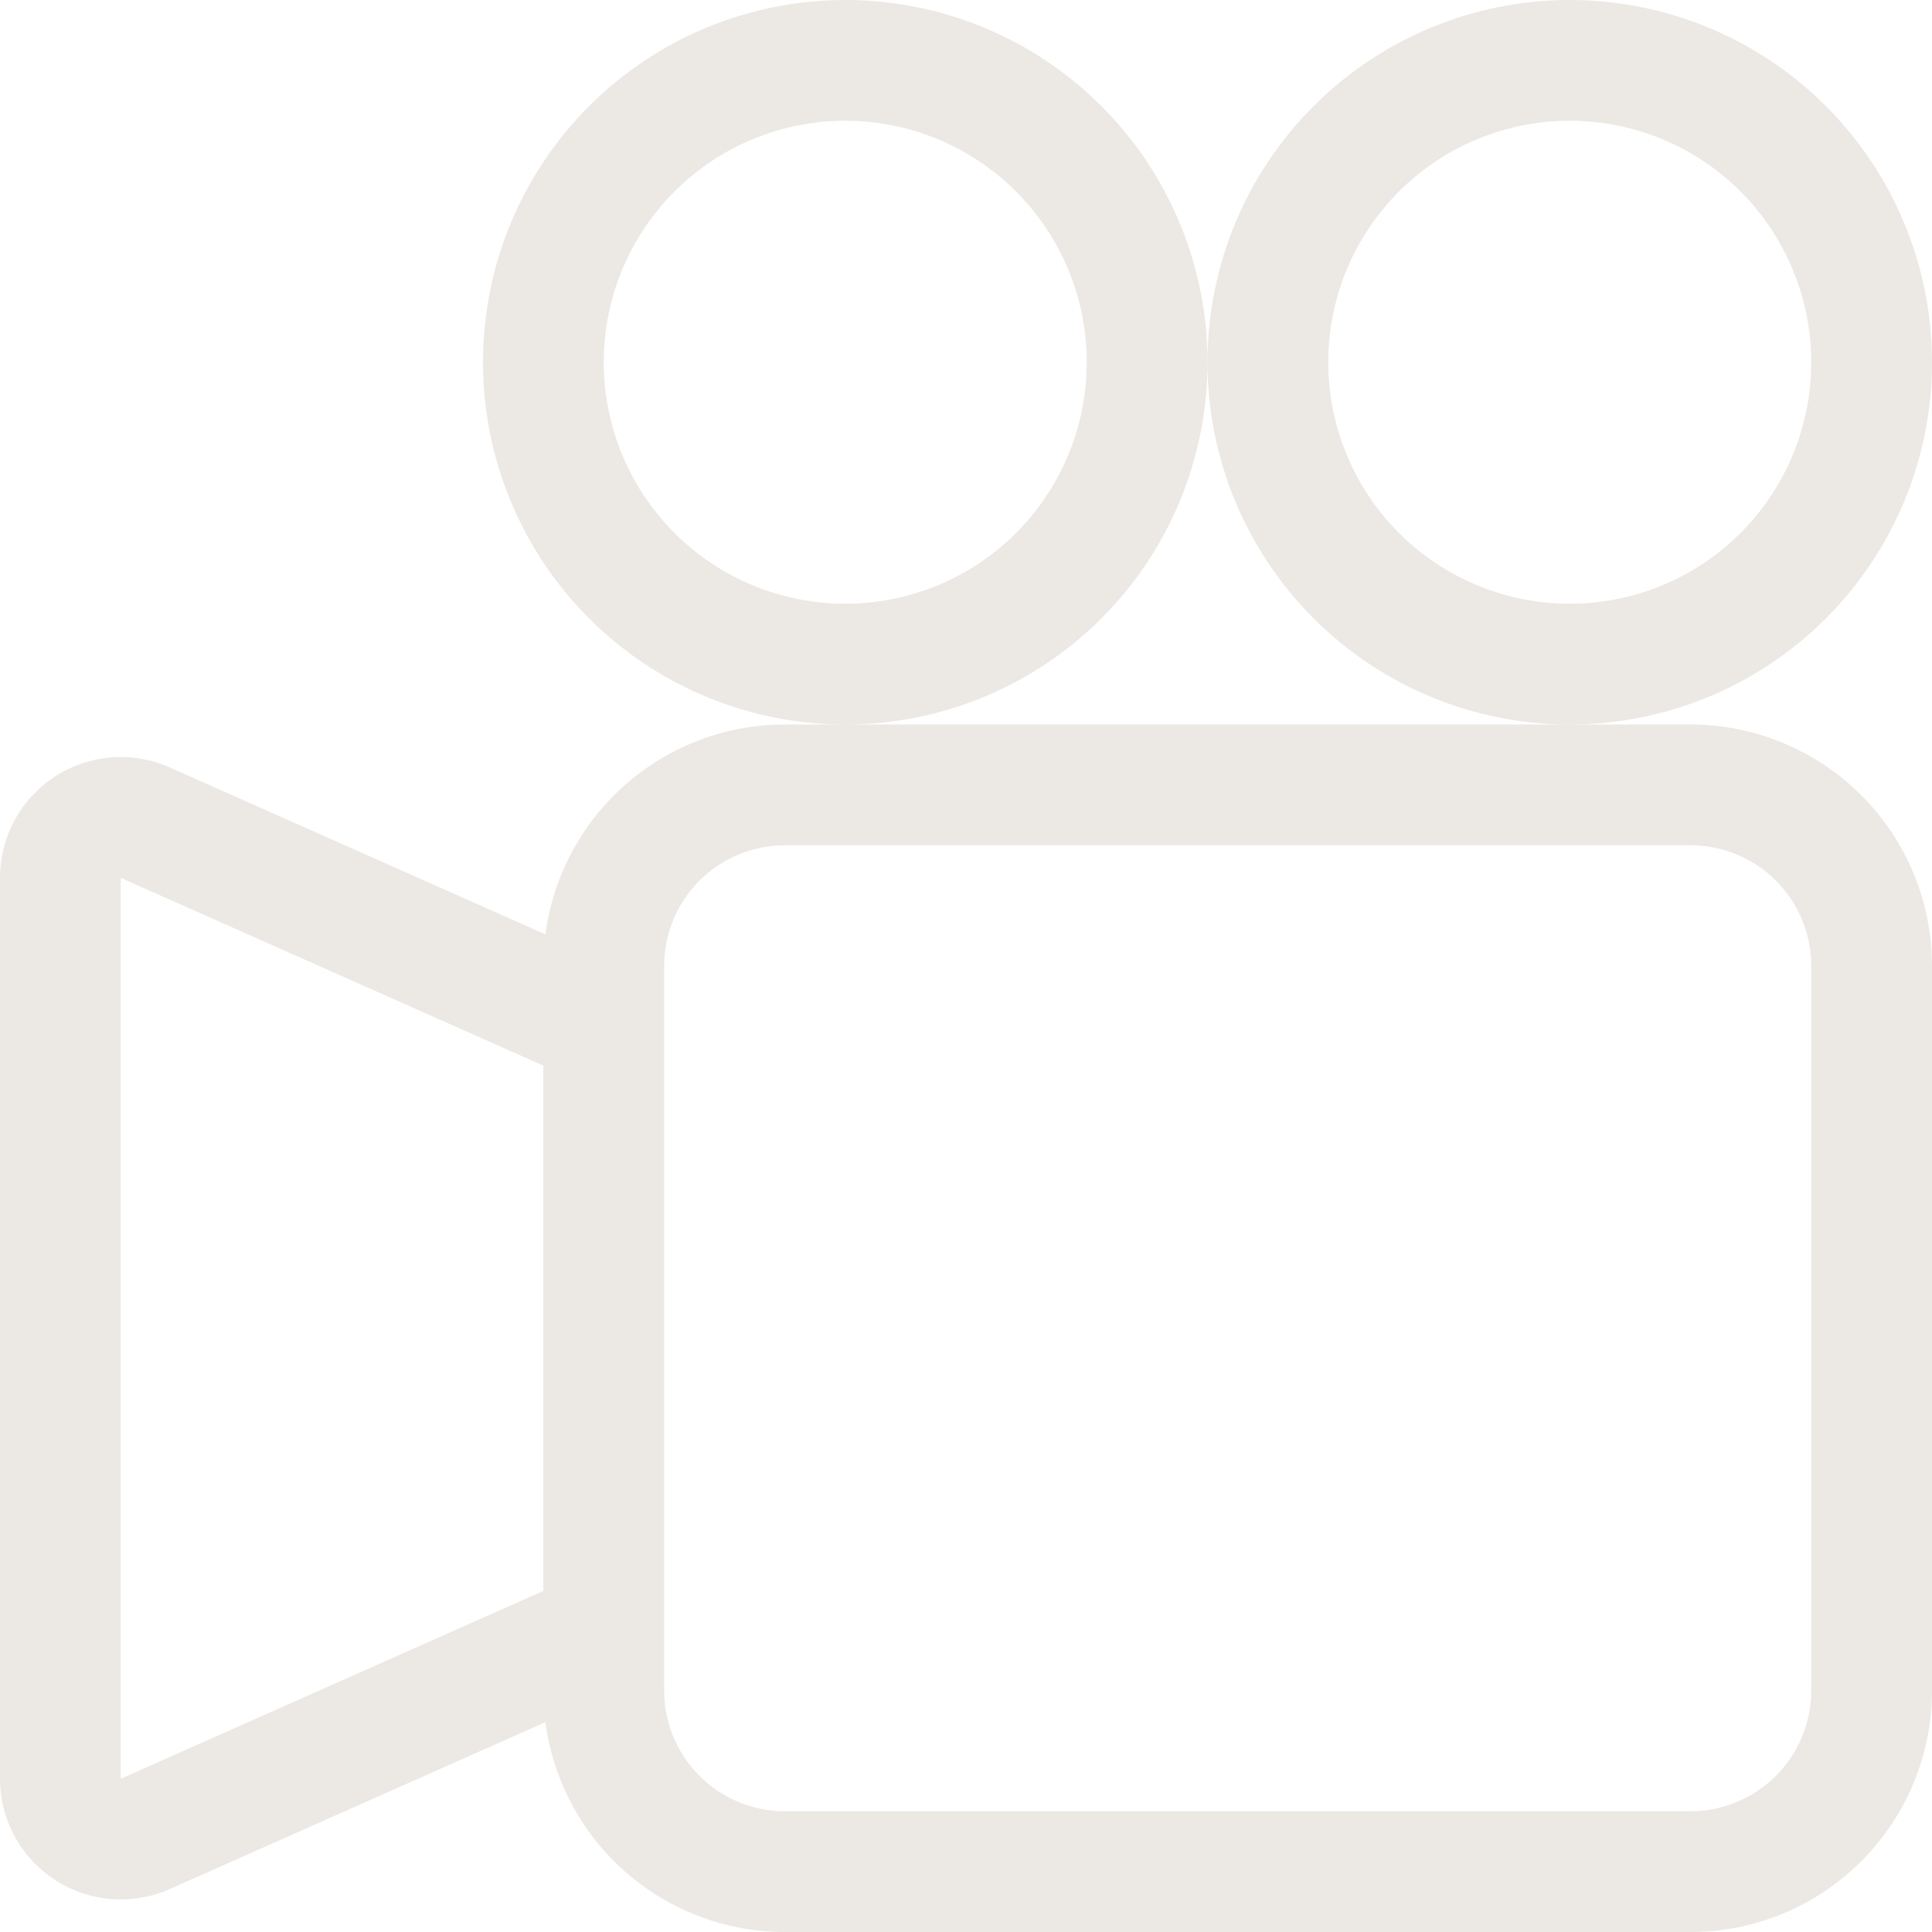 <svg width="361" height="361" viewBox="0 0 361 361" fill="none" xmlns="http://www.w3.org/2000/svg">
<path d="M225.625 67.688C225.625 85.639 232.756 102.856 245.45 115.55C258.144 128.244 275.361 135.375 293.312 135.375C311.264 135.375 328.481 128.244 341.175 115.55C353.869 102.856 361 85.639 361 67.688C361 49.736 353.869 32.519 341.175 19.825C328.481 7.131 311.264 0 293.312 0C275.361 0 258.144 7.131 245.45 19.825C232.756 32.519 225.625 49.736 225.625 67.688ZM338.438 67.688C338.438 79.655 333.683 91.133 325.221 99.596C316.758 108.058 305.28 112.812 293.312 112.812C281.345 112.812 269.867 108.058 261.404 99.596C252.942 91.133 248.188 79.655 248.188 67.688C248.188 55.72 252.942 44.242 261.404 35.779C269.867 27.317 281.345 22.562 293.312 22.562C305.28 22.562 316.758 27.317 325.221 35.779C333.683 44.242 338.438 55.72 338.438 67.688Z" fill="#907A5E" fill-opacity="0.17"/>
<path d="M157.938 135.375H146.656C135.711 135.374 125.139 139.35 116.908 146.564C108.677 153.778 103.349 163.738 101.915 174.589L31.745 143.407C28.311 141.877 24.548 141.229 20.8 141.523C17.051 141.817 13.435 143.043 10.281 145.09C7.127 147.136 4.534 149.939 2.738 153.243C0.943 156.547 0.002 160.247 0 164.007V332.368C0.003 336.125 0.945 339.822 2.739 343.123C4.533 346.424 7.124 349.225 10.275 351.271C13.426 353.318 17.038 354.545 20.784 354.841C24.529 355.137 28.289 354.493 31.723 352.968L101.915 321.786C103.349 332.637 108.677 342.597 116.908 349.811C125.139 357.025 135.711 361.001 146.656 361H315.875C327.843 361 339.321 356.246 347.783 347.783C356.246 339.321 361 327.843 361 315.875V180.5C361 168.532 356.246 157.054 347.783 148.592C339.321 140.129 327.843 135.375 315.875 135.375H157.938ZM22.562 332.346V164.029L101.531 199.114V297.261L22.562 332.368V332.346ZM338.438 180.5V315.875C338.438 321.859 336.06 327.598 331.829 331.829C327.598 336.06 321.859 338.438 315.875 338.438H146.656C140.672 338.438 134.933 336.06 130.702 331.829C126.471 327.598 124.094 321.859 124.094 315.875V180.5C124.094 174.516 126.471 168.777 130.702 164.546C134.933 160.315 140.672 157.938 146.656 157.938H315.875C321.859 157.938 327.598 160.315 331.829 164.546C336.06 168.777 338.438 174.516 338.438 180.5Z" fill="#907A5E" fill-opacity="0.17"/>
<path d="M157.938 135.375C139.986 135.375 122.769 128.244 110.075 115.55C97.381 102.856 90.25 85.639 90.25 67.688C90.25 49.736 97.381 32.519 110.075 19.825C122.769 7.131 139.986 0 157.938 0C175.889 0 193.106 7.131 205.8 19.825C218.494 32.519 225.625 49.736 225.625 67.688C225.625 85.639 218.494 102.856 205.8 115.55C193.106 128.244 175.889 135.375 157.938 135.375ZM203.062 67.688C203.062 55.72 198.308 44.242 189.846 35.779C181.383 27.317 169.905 22.562 157.938 22.562C145.97 22.562 134.492 27.317 126.029 35.779C117.567 44.242 112.812 55.72 112.812 67.688C112.812 79.655 117.567 91.133 126.029 99.596C134.492 108.058 145.97 112.812 157.938 112.812C169.905 112.812 181.383 108.058 189.846 99.596C198.308 91.133 203.062 79.655 203.062 67.688Z" fill="#907A5E" fill-opacity="0.17"/>
</svg>
